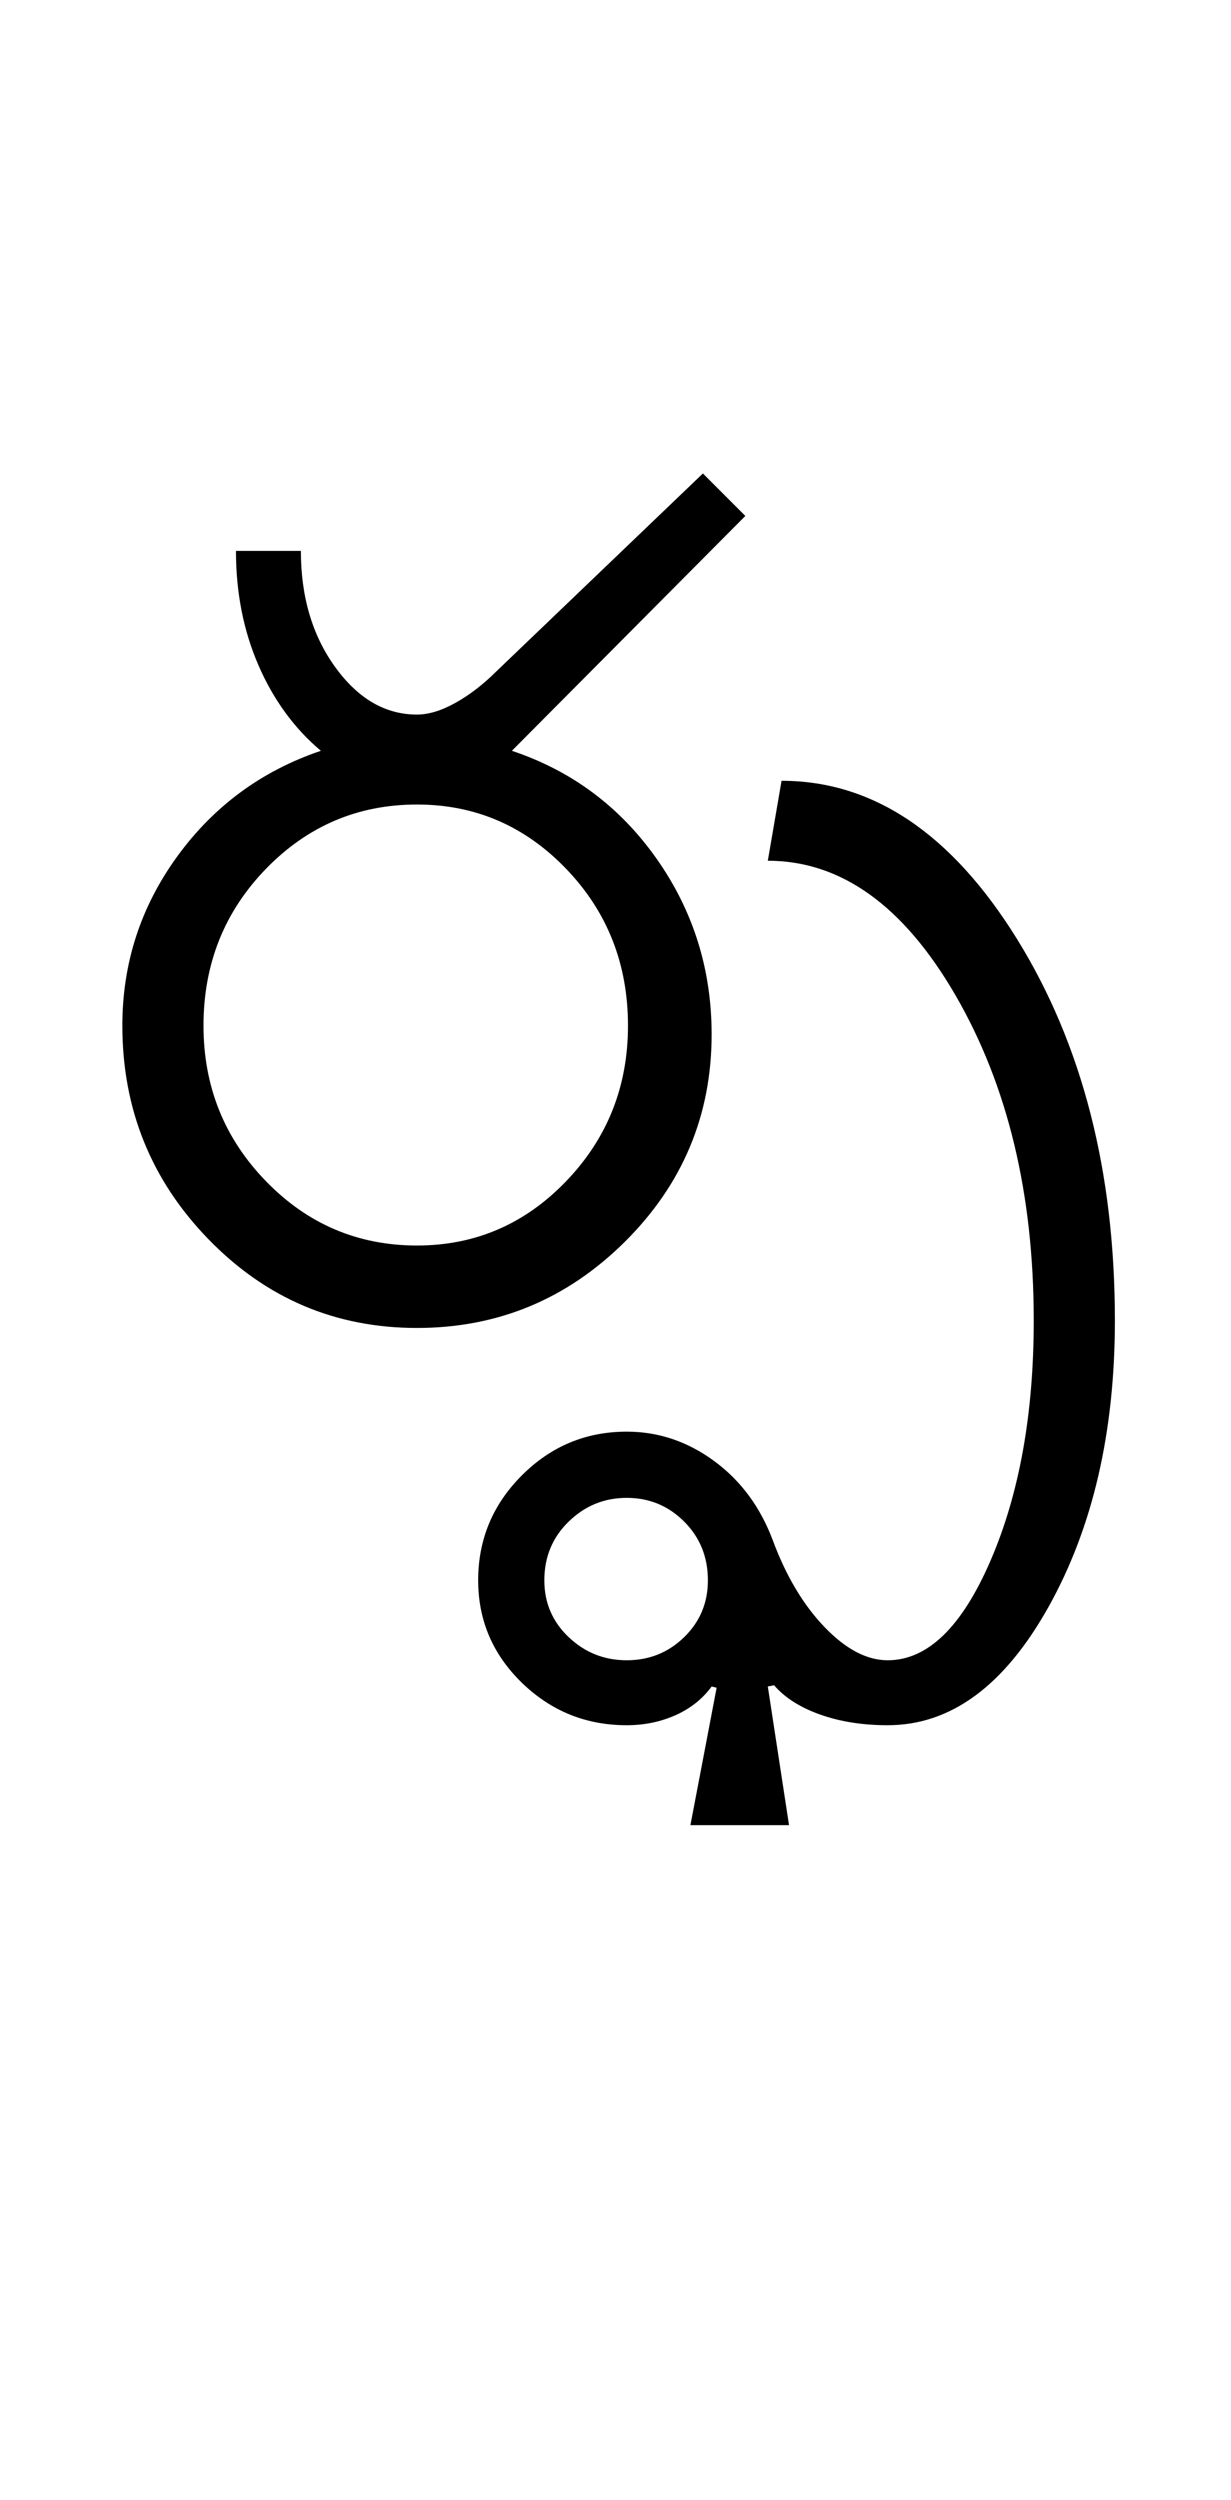 <?xml version="1.0" encoding="UTF-8"?>
<svg xmlns="http://www.w3.org/2000/svg" xmlns:xlink="http://www.w3.org/1999/xlink" width="246.5pt" height="500.25pt" viewBox="0 0 246.5 500.25" version="1.1">
<defs>
<g>
<symbol overflow="visible" id="glyph0-0">
<path style="stroke:none;" d="M 8.5 0 L 8.5 -170.5 L 76.5 -170.5 L 76.5 0 Z M 17 -8.5 L 68 -8.5 L 68 -162 L 17 -162 Z M 17 -8.5 "/>
</symbol>
<symbol overflow="visible" id="glyph0-1">
<path style="stroke:none;" d="M 24.75 -60.5 C 24.75 -48.332 28.914 -37.957 37.25 -29.375 C 45.582 -20.789 55.664 -16.5 67.5 -16.5 C 79.164 -16.5 89.125 -20.789 97.375 -29.375 C 105.625 -37.957 109.75 -48.332 109.75 -60.5 C 109.75 -72.832 105.625 -83.289 97.375 -91.875 C 89.125 -100.457 79.164 -104.75 67.5 -104.75 C 55.664 -104.75 45.582 -100.457 37.25 -91.875 C 28.914 -83.289 24.75 -72.832 24.75 -60.5 Z M 8.5 -60.5 C 8.5 -73 12.164 -84.289 19.5 -94.375 C 26.832 -104.457 36.414 -111.5 48.25 -115.5 C 42.914 -120 38.75 -125.707 35.75 -132.625 C 32.75 -139.539 31.25 -147.164 31.25 -155.5 L 44.25 -155.5 C 44.25 -146.332 46.539 -138.582 51.125 -132.25 C 55.707 -125.914 61.164 -122.75 67.5 -122.75 C 69.832 -122.75 72.414 -123.539 75.25 -125.125 C 78.082 -126.707 80.832 -128.832 83.5 -131.5 L 124.75 -171 L 133.25 -162.5 L 86.5 -115.5 C 98.5 -111.5 108.164 -104.289 115.5 -93.875 C 122.832 -83.457 126.5 -71.75 126.5 -58.75 C 126.5 -42.582 120.707 -28.75 109.125 -17.25 C 97.539 -5.75 83.664 0 67.5 0 C 51.164 0 37.25 -5.914 25.75 -17.75 C 14.25 -29.582 8.5 -43.832 8.5 -60.5 Z M 8.5 -60.5 "/>
</symbol>
<symbol overflow="visible" id="glyph0-2">
<path style="stroke:none;" d="M -42 50.5 C -42 55 -40.375 58.789 -37.125 61.875 C -33.875 64.957 -30 66.5 -25.5 66.5 C -21 66.5 -17.164 64.957 -14 61.875 C -10.832 58.789 -9.25 55 -9.25 50.5 C -9.25 45.832 -10.832 41.914 -14 38.75 C -17.164 35.582 -21 34 -25.5 34 C -30 34 -33.875 35.582 -37.125 38.75 C -40.375 41.914 -42 45.832 -42 50.5 Z M -55.25 50.5 C -55.25 42.332 -52.332 35.332 -46.5 29.5 C -40.664 23.664 -33.664 20.75 -25.5 20.75 C -19.164 20.75 -13.332 22.707 -8 26.625 C -2.664 30.539 1.25 35.832 3.75 42.5 C 6.414 49.664 9.875 55.457 14.125 59.875 C 18.375 64.289 22.582 66.5 26.75 66.5 C 34.75 66.5 41.625 59.832 47.375 46.5 C 53.125 33.164 56 17.164 56 -1.5 C 56 -26.832 50.789 -48.5 40.375 -66.5 C 29.957 -84.5 17.414 -93.5 2.75 -93.5 L 5.5 -109.5 C 23.832 -109.5 39.539 -98.957 52.625 -77.875 C 65.707 -56.789 72.25 -31.332 72.25 -1.5 C 72.25 20.832 67.832 39.914 59 55.75 C 50.164 71.582 39.414 79.5 26.75 79.5 C 21.75 79.5 17.25 78.789 13.25 77.375 C 9.25 75.957 6.164 74 4 71.5 L 2.75 71.75 L 7 99.5 L -12.75 99.5 L -7.5 72 L -8.5 71.75 C -10.332 74.25 -12.75 76.164 -15.75 77.5 C -18.75 78.832 -22 79.5 -25.5 79.5 C -33.664 79.5 -40.664 76.664 -46.5 71 C -52.332 65.332 -55.25 58.5 -55.25 50.5 Z M -55.25 50.5 "/>
</symbol>
</g>
</defs>
<g id="surface1">
<rect x="0" y="0" width="246.5" height="500.25" style="fill:rgb(100%,100%,100%);fill-opacity:1;stroke:none;"/>
<g style="fill:rgb(0%,0%,0%);fill-opacity:1;">
  <use xlink:href="#glyph0-1" x="16" y="265.75"/>
  <use xlink:href="#glyph0-2" x="151" y="265.75"/>
</g>
</g>
</svg>
